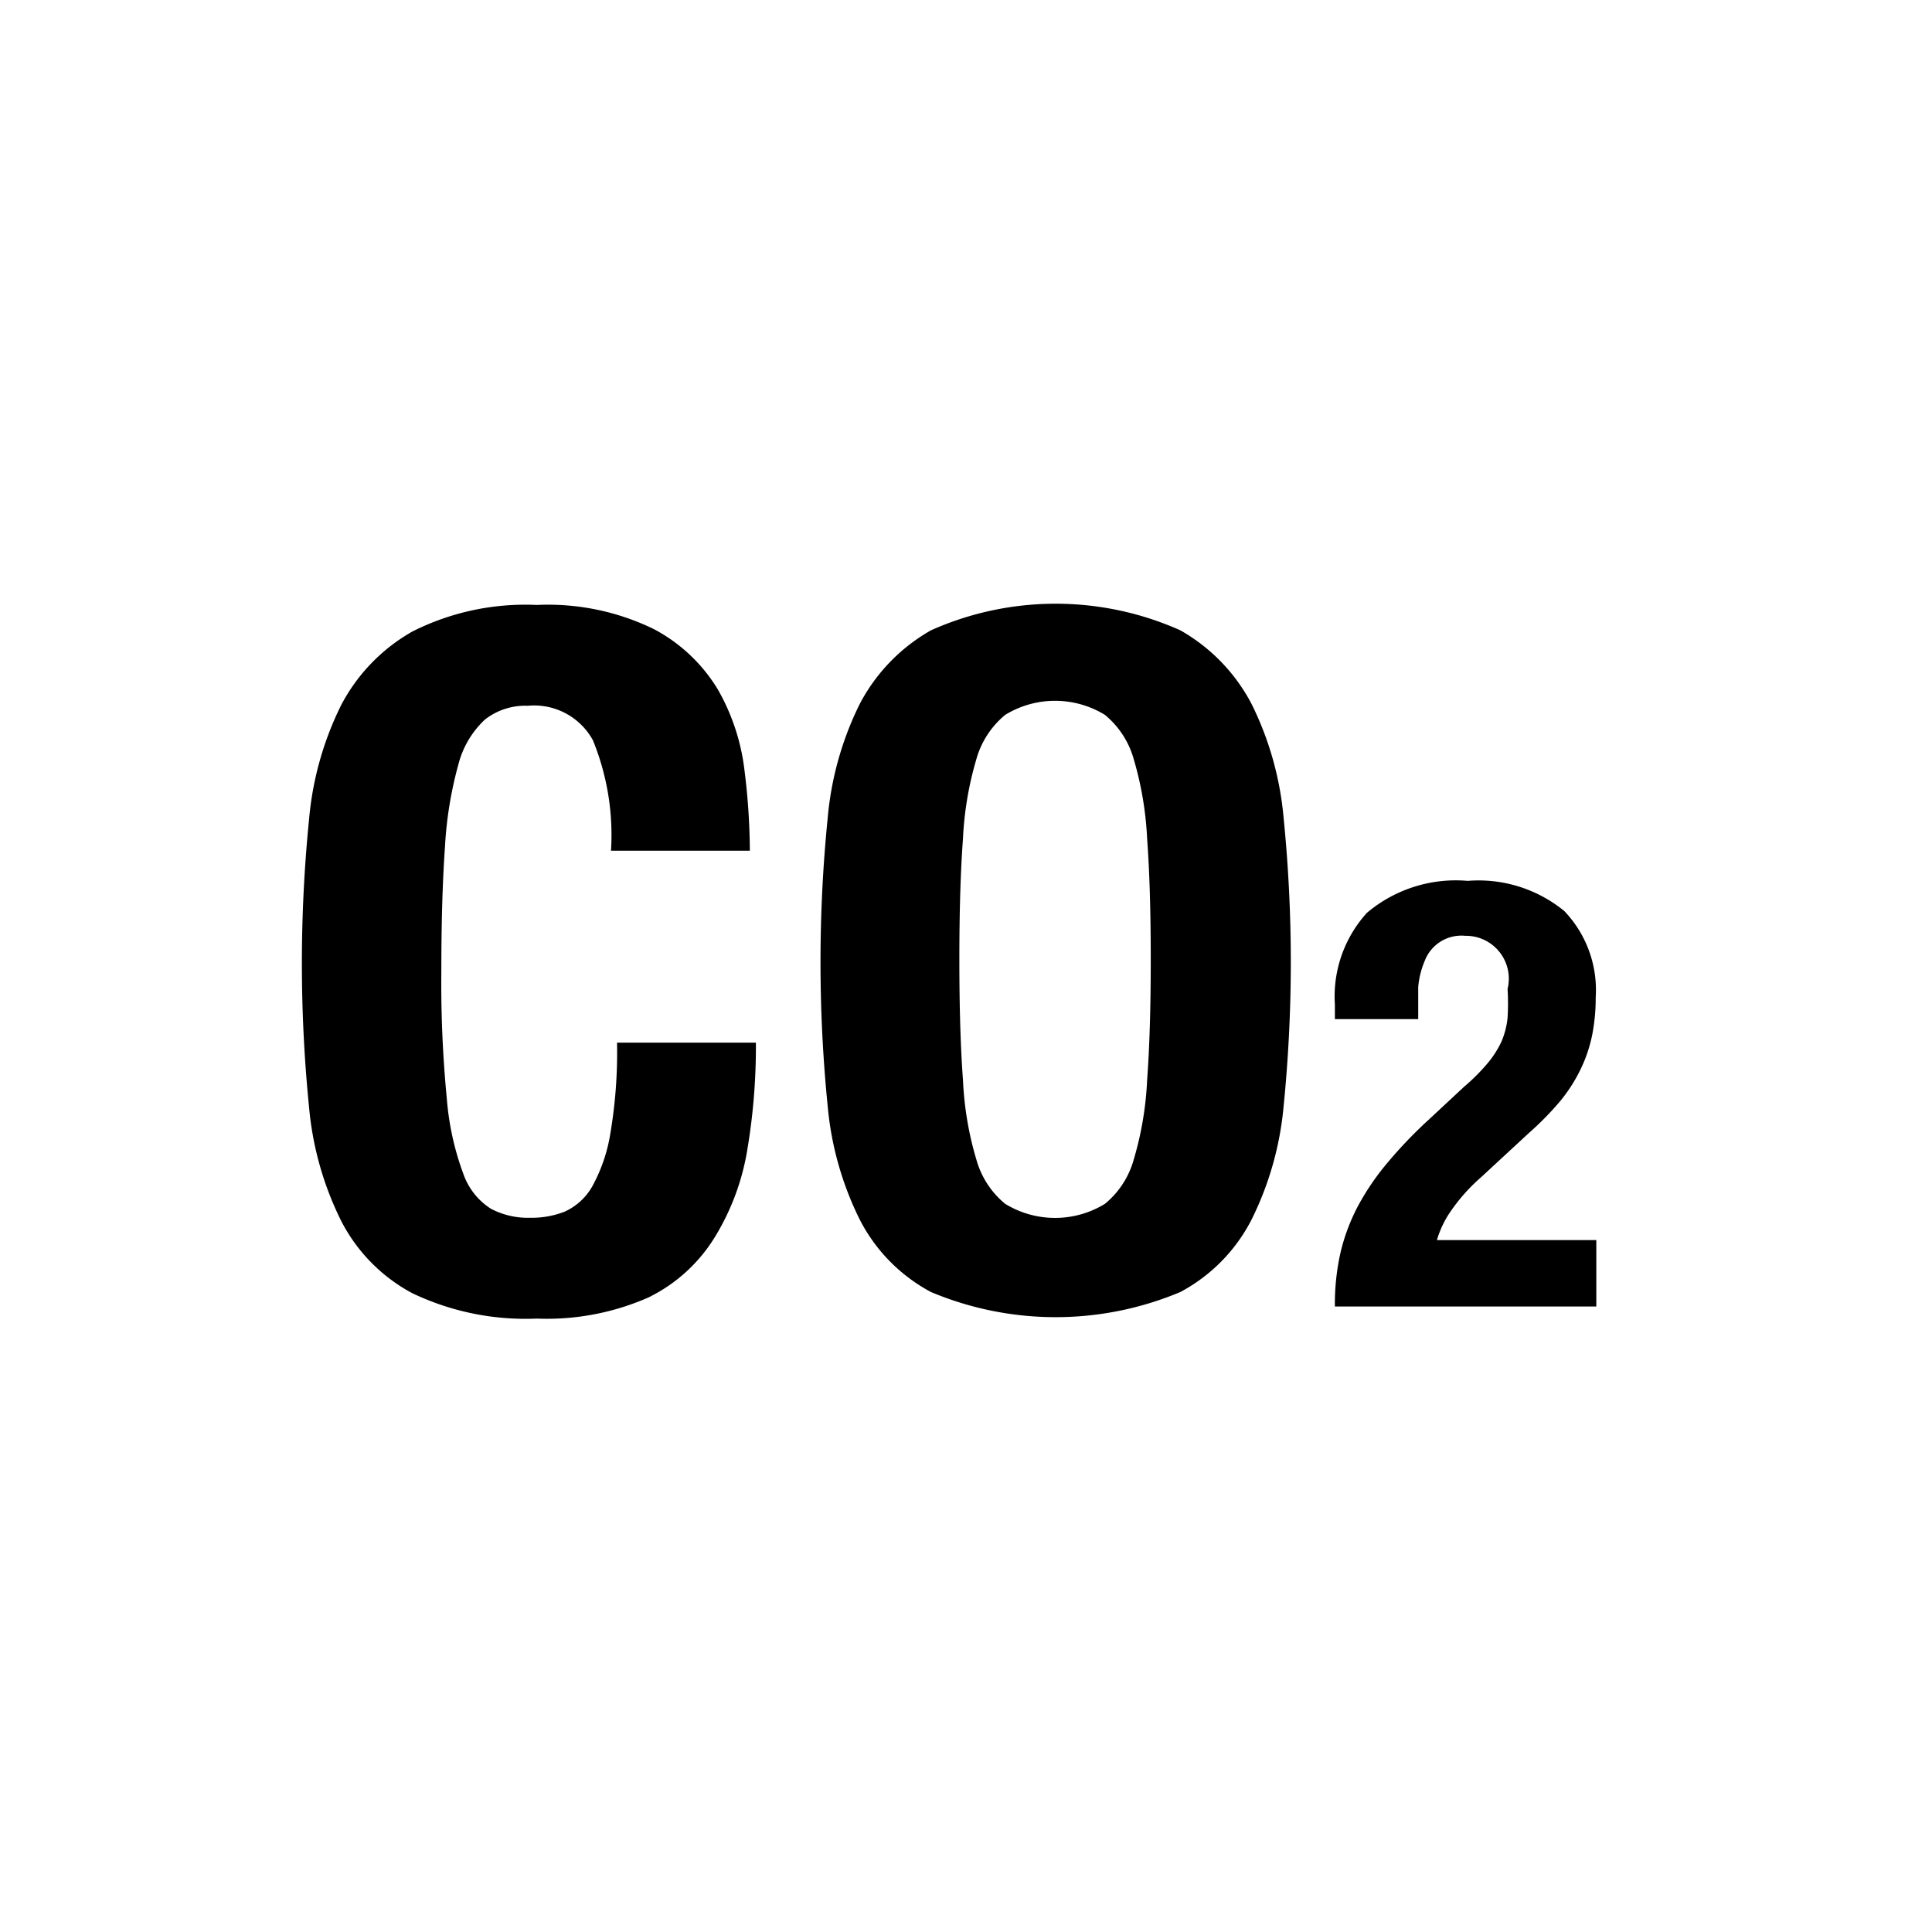 <?xml version="1.0" standalone="no"?><!DOCTYPE svg PUBLIC "-//W3C//DTD SVG 1.1//EN" "http://www.w3.org/Graphics/SVG/1.1/DTD/svg11.dtd"><svg t="1691826247066" class="icon" viewBox="0 0 1024 1024" version="1.1" xmlns="http://www.w3.org/2000/svg" p-id="12801" xmlns:xlink="http://www.w3.org/1999/xlink" width="200" height="200"><path d="M707.52 692.48a124.16 124.16 0 0 1 2.88-28.16 104 104 0 0 1 9.28-24.96 133.76 133.76 0 0 1 15.68-23.04 238.72 238.72 0 0 1 22.08-23.04l18.56-17.28c4.48-3.776 8.672-7.968 12.48-12.48 2.944-3.488 5.408-7.36 7.36-11.52a43.52 43.52 0 0 0 3.2-12.48c0.32-5.12 0.32-10.24 0-15.36a22.72 22.72 0 0 0-22.4-28.16 20.8 20.8 0 0 0-21.44 13.12 45.44 45.44 0 0 0-3.52 14.08v16.96h-44.16v-7.68a65.92 65.92 0 0 1 16.96-48.64 72.96 72.96 0 0 1 53.44-16.96 71.68 71.68 0 0 1 51.2 16c11.712 12.256 17.728 28.864 16.64 45.76a101.76 101.76 0 0 1-1.92 20.16 77.12 77.12 0 0 1-6.08 17.92 84.48 84.48 0 0 1-10.88 16.96 160 160 0 0 1-16.32 16.64l-25.6 23.68a96 96 0 0 0-16 17.92 52.48 52.48 0 0 0-7.36 15.36h84.48v35.2h-139.52 0.96z m-197.12-120c0.64 14.24 2.976 28.32 7.04 41.92 2.56 9.312 7.904 17.6 15.36 23.68a50.56 50.56 0 0 0 52.8 0c7.456-6.08 12.8-14.368 15.36-23.68 4.032-13.632 6.4-27.68 7.04-41.92 1.28-17.28 1.92-38.592 1.92-64 0-25.376-0.64-46.72-1.92-64a178.24 178.24 0 0 0-7.04-41.92 46.72 46.72 0 0 0-15.36-23.68 50.56 50.56 0 0 0-52.8 0c-7.456 6.144-12.8 14.4-15.36 23.68a177.28 177.28 0 0 0-7.04 41.92c-1.28 17.088-1.92 38.4-1.92 64s0.64 46.944 1.92 64z m-71.68-139.2a169.28 169.28 0 0 1 16.96-60.16 96 96 0 0 1 37.76-39.04 161.92 161.92 0 0 1 132.16 0 96 96 0 0 1 37.76 39.04 169.28 169.28 0 0 1 16.96 60.16 768 768 0 0 1 0 153.28 168.96 168.96 0 0 1-16.96 59.84 89.92 89.92 0 0 1-37.76 38.4 170.56 170.56 0 0 1-132.16 0 89.92 89.92 0 0 1-37.76-38.4 168.96 168.96 0 0 1-16.96-59.84 768 768 0 0 1 0-153.28z m-124.48-40.96a35.52 35.52 0 0 0-34.56-18.24 34.56 34.56 0 0 0-22.72 7.36 49.28 49.28 0 0 0-14.08 24 205.44 205.44 0 0 0-7.04 43.52c-1.28 17.92-1.92 39.904-1.92 65.92a634.88 634.88 0 0 0 2.88 67.2c1.056 13.568 3.936 26.944 8.64 39.68 2.624 7.808 7.808 14.464 14.72 18.88 6.4 3.36 13.568 5.024 20.8 4.8 6.208 0.128 12.416-0.96 18.24-3.2a32 32 0 0 0 14.72-13.44 86.72 86.72 0 0 0 9.6-28.16 257.92 257.92 0 0 0 3.52-48h73.6a329.28 329.28 0 0 1-4.48 56.32 128 128 0 0 1-17.28 46.72 85.12 85.12 0 0 1-35.2 32 133.76 133.76 0 0 1-59.2 11.2 139.2 139.2 0 0 1-65.92-13.44 89.92 89.92 0 0 1-37.76-38.4 168.96 168.96 0 0 1-16.96-59.84 768 768 0 0 1 0-153.28 169.28 169.28 0 0 1 16.96-60.16 96 96 0 0 1 37.76-39.04 132.8 132.8 0 0 1 65.92-14.08 128 128 0 0 1 62.08 12.8c14.016 7.392 25.728 18.464 33.92 32 7.488 13.12 12.288 27.584 14.08 42.56 1.824 14.24 2.784 28.544 2.88 42.88h-73.6a132.8 132.8 0 0 0-9.6-58.56z"  p-id="12802"></path></svg>
